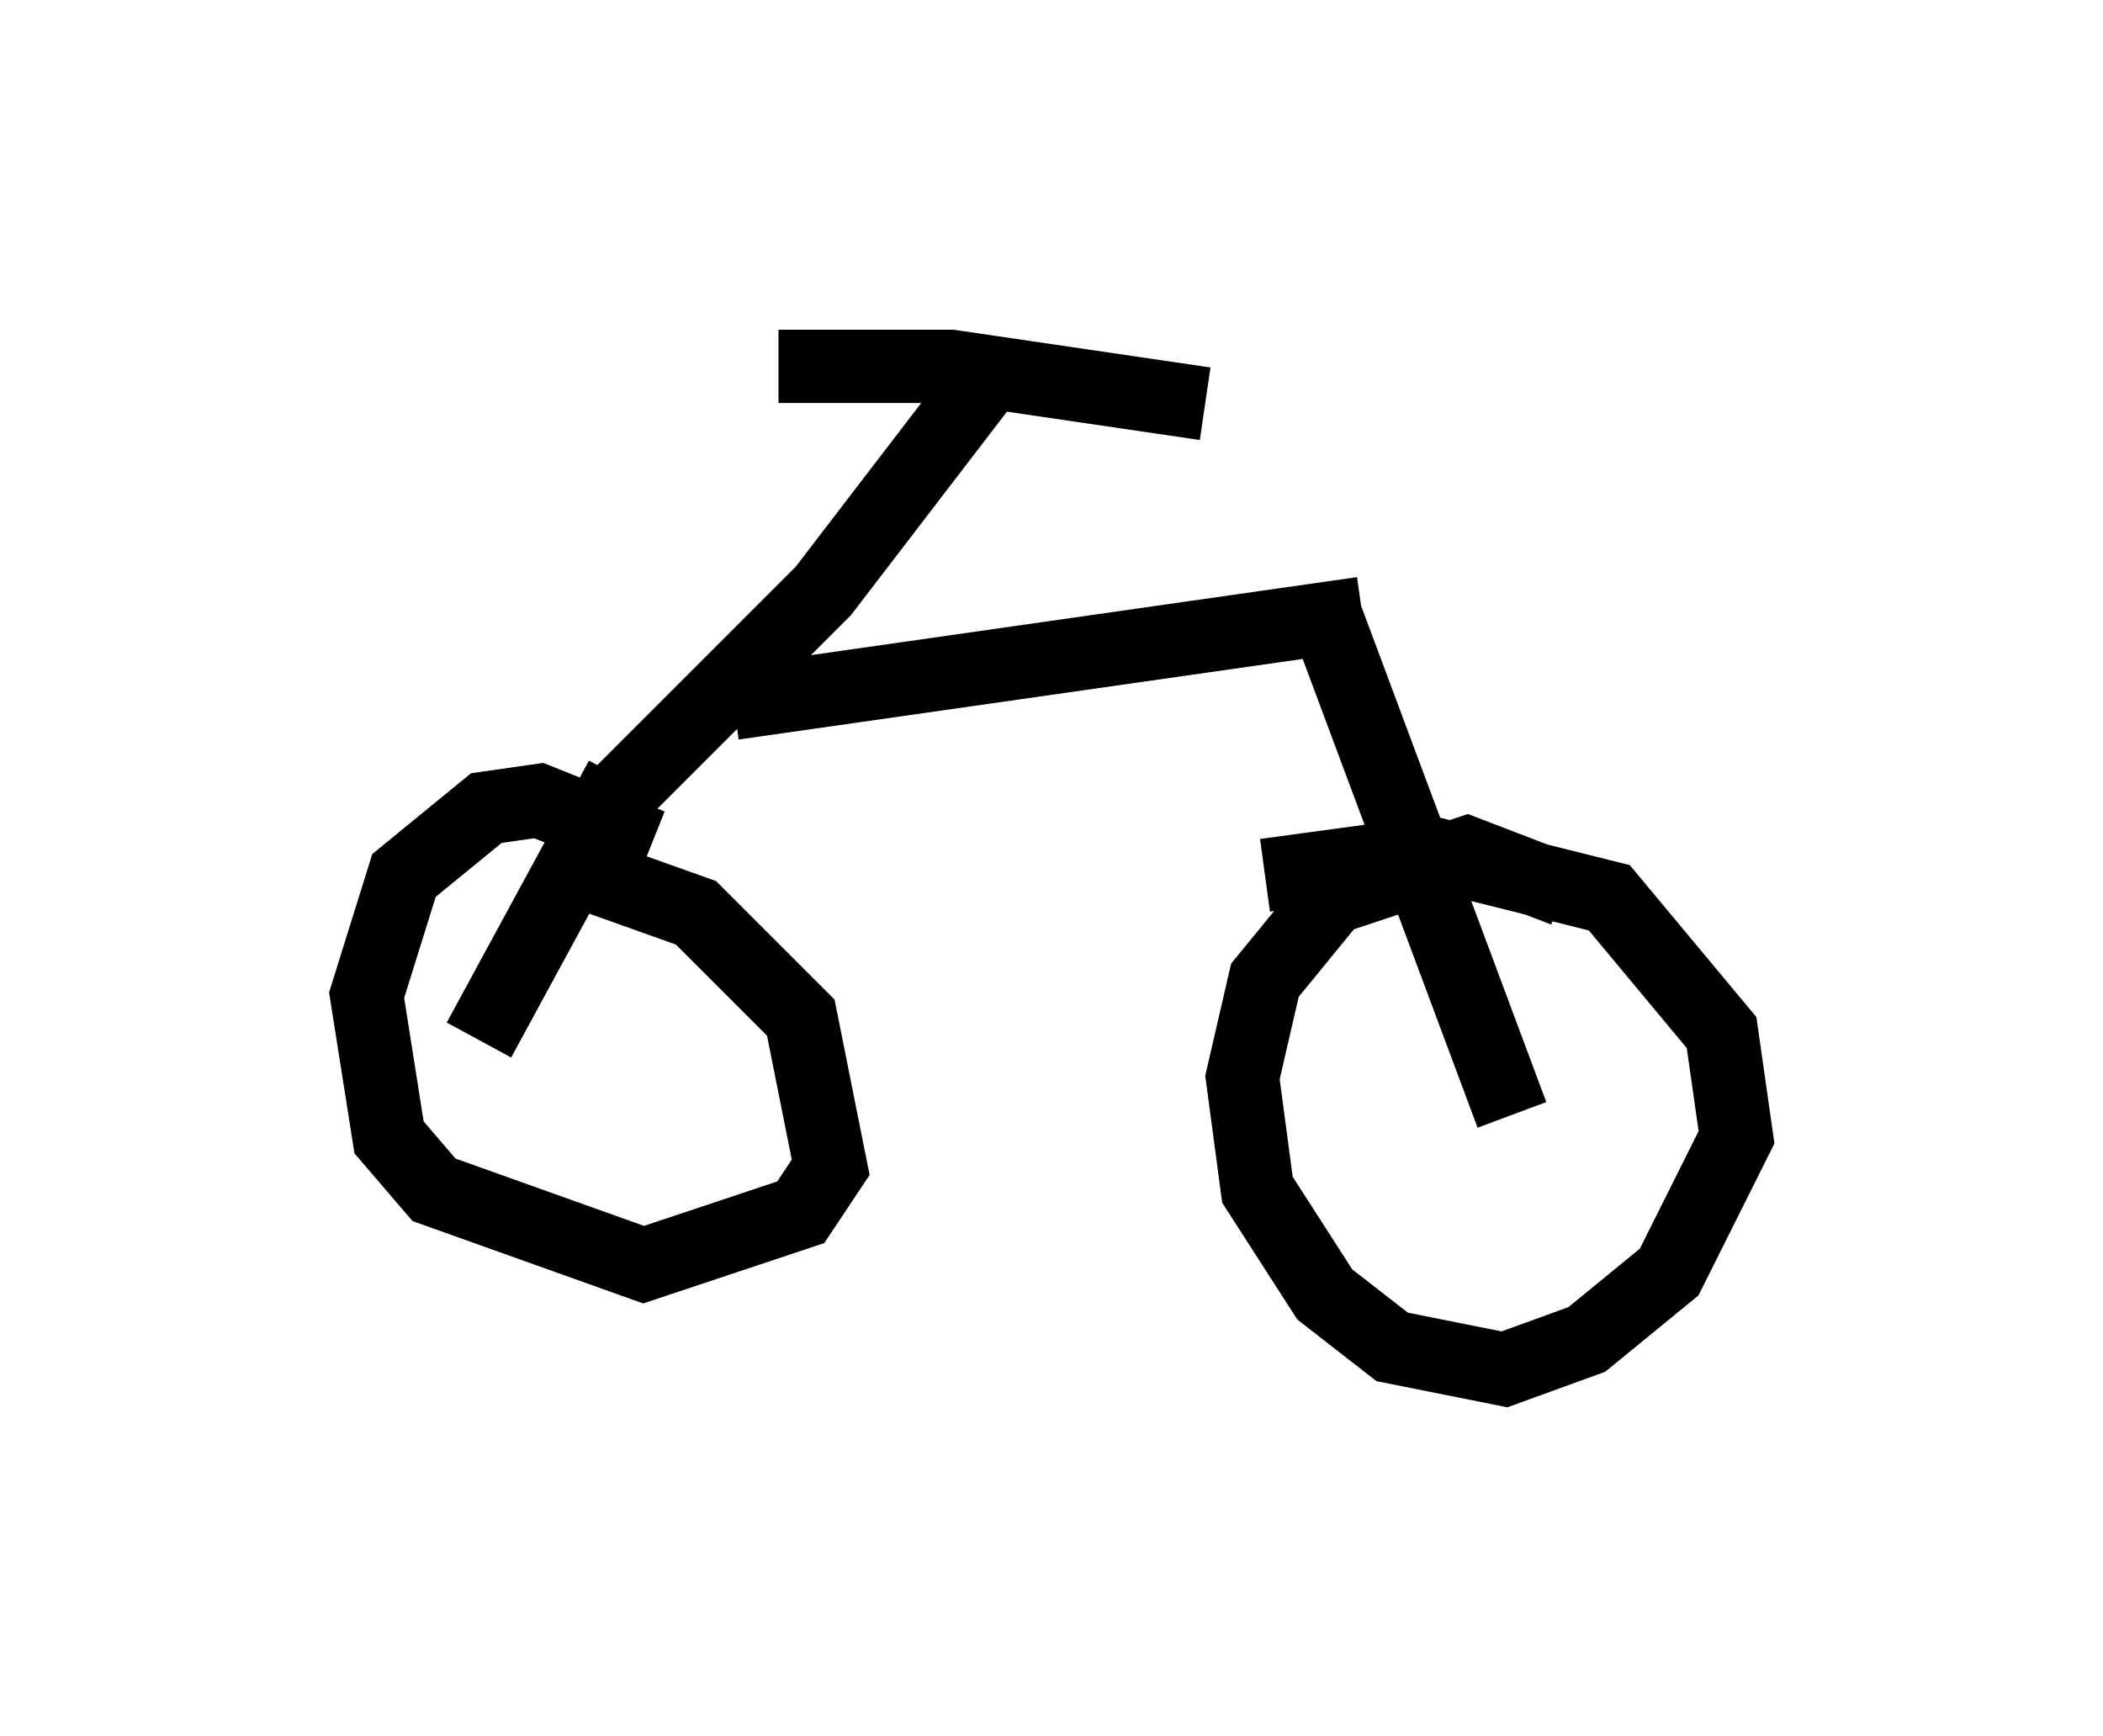 <?xml version="1.0" encoding="utf-8" ?>
<svg baseProfile="full" height="23.679" version="1.1" width="28.681" xmlns="http://www.w3.org/2000/svg" xmlns:ev="http://www.w3.org/2001/xml-events" xmlns:xlink="http://www.w3.org/1999/xlink"><defs /><rect fill="white" height="23.679" width="28.681" x="0" y="0" /><path d="M10.41, 13.983 m-1.531, -2.45 l-1.531, -0.613 -0.715, 0.102 l-1.123, 0.919 -0.51, 1.633 l0.306, 1.94 0.613, 0.715 l2.858, 1.021 2.144, -0.715 l0.408, -0.613 -0.408, -2.042 l-1.429, -1.429 -1.429, -0.51 m0.102, -0.817 l3.063, -3.063 2.348, -3.063 m-5.104, 5.615 l-1.94, 3.573 m3.471, -4.594 l8.575, -1.225 m-0.51, 0.0 l2.552, 6.84 m0.715, -3.063 l-1.327, -0.51 -1.838, 0.613 l-0.919, 1.123 -0.306, 1.327 l0.204, 1.531 0.919, 1.429 l0.919, 0.715 1.531, 0.306 l1.123, -0.408 1.123, -0.919 l0.919, -1.838 -0.204, -1.429 l-1.531, -1.838 -2.45, -0.613 l-2.246, 0.306 m-6.635, -6.942 l2.348, 0.0 3.471, 0.51 " fill="none" stroke="black" stroke-width="1" /></svg>